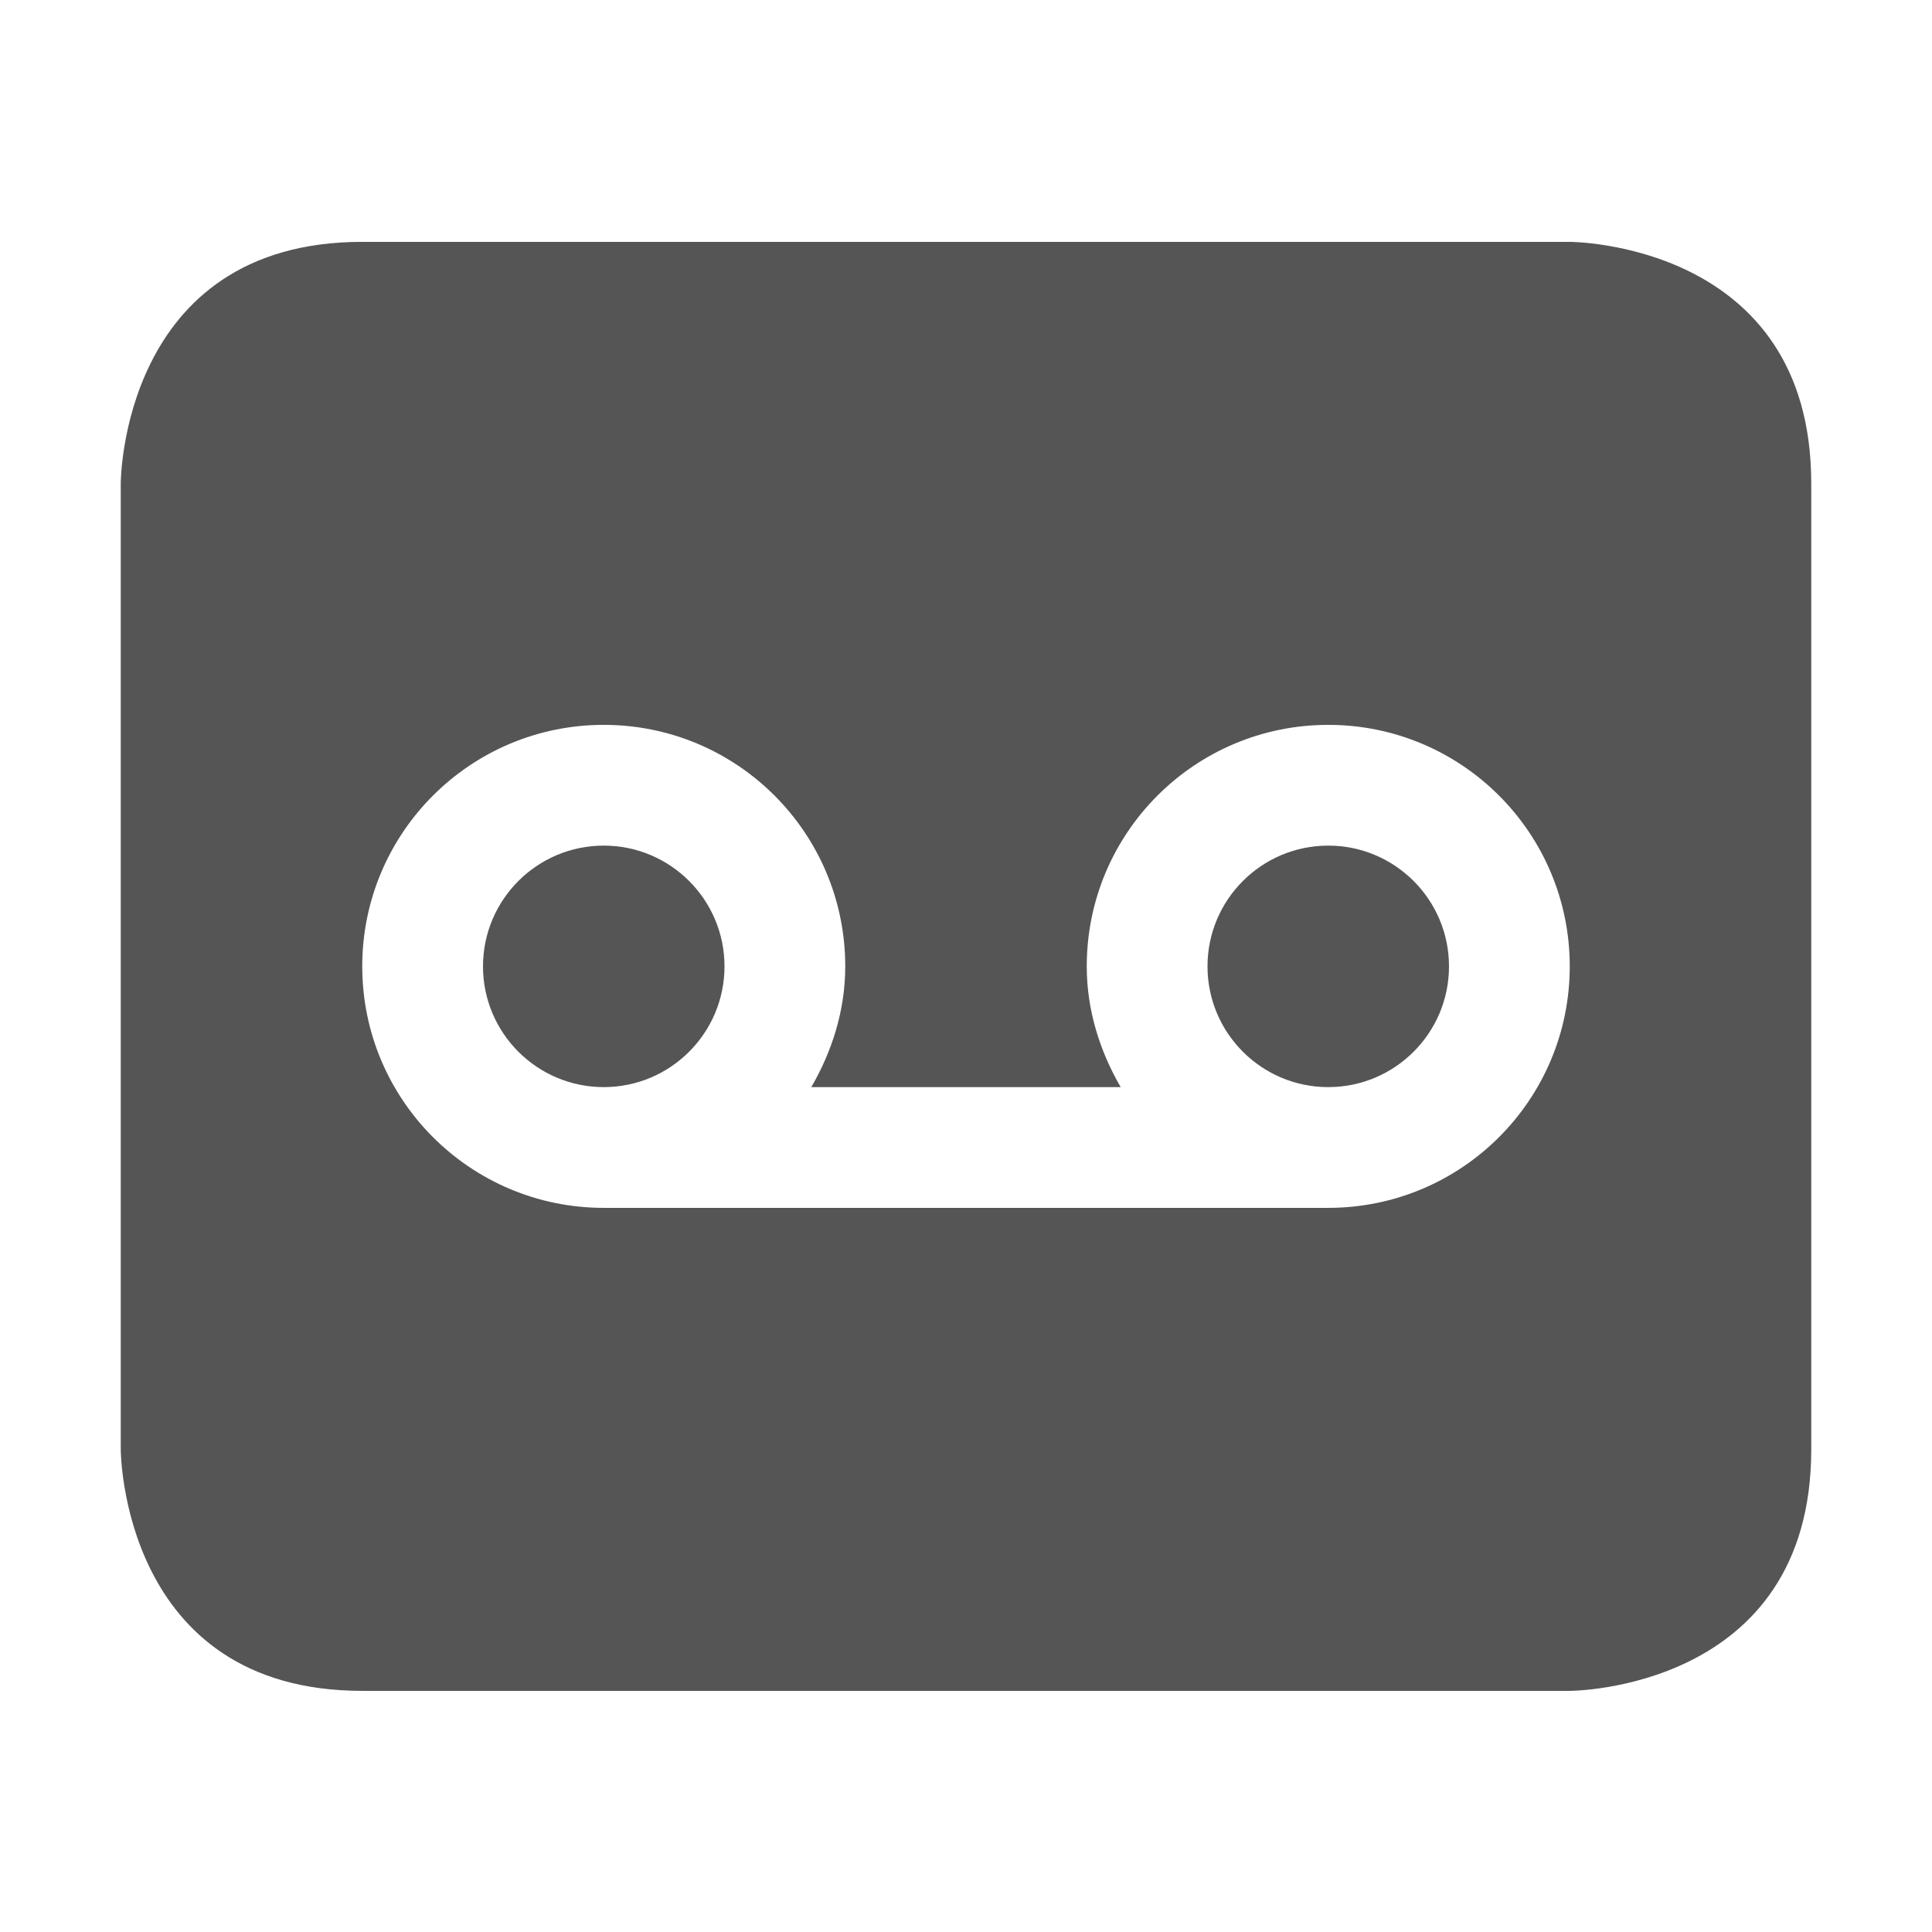 <?xml version="1.0" encoding="UTF-8" standalone="no"?>
<svg xmlns="http://www.w3.org/2000/svg" height="16" style="enable-background:new" version="1.1" width="16">
 <title>
  Paper Symbolic Icon Theme
 </title>
 <defs>
  <filter id="filter7554" style="color-interpolation-filters:sRGB">
   <feBlend in2="BackgroundImage" mode="darken"/>
  </filter>
 </defs>
 <g style="filter:url(#filter7554)" transform="translate(-505,159.003)">
  <path d="m 508,-157 c -2,0 -2,2 -2,2 l 0,8 c 0,0 0,2 2,2 l 10,0 c 0,0 2,0 2,-2 l 0,-8 c 0,-2 -2,-2 -2,-2 z m 2,4 c 1.105,0 2,0.895 2,2 0,0.365 -0.11,0.705 -0.281,1 l 2.562,0 c -0.171,-0.295 -0.281,-0.635 -0.281,-1 0,-1.105 0.895,-2 2,-2 1.105,0 2,0.895 2,2 0,1.105 -0.895,2 -2,2 l -6,0 c -1.105,0 -2,-0.895 -2,-2 0,-1.105 0.895,-2 2,-2 z m 0,1 c -0.552,0 -1,0.448 -1,1 0,0.552 0.448,1 1,1 0.552,0 1,-0.448 1,-1 0,-0.552 -0.448,-1 -1,-1 z m 6,0 c -0.552,0 -1,0.448 -1,1 0,0.552 0.448,1 1,1 0.552,0 1,-0.448 1,-1 0,-0.552 -0.448,-1 -1,-1 z" style="fill:#555555;fill-opacity:1;"/>
 </g>
</svg>
